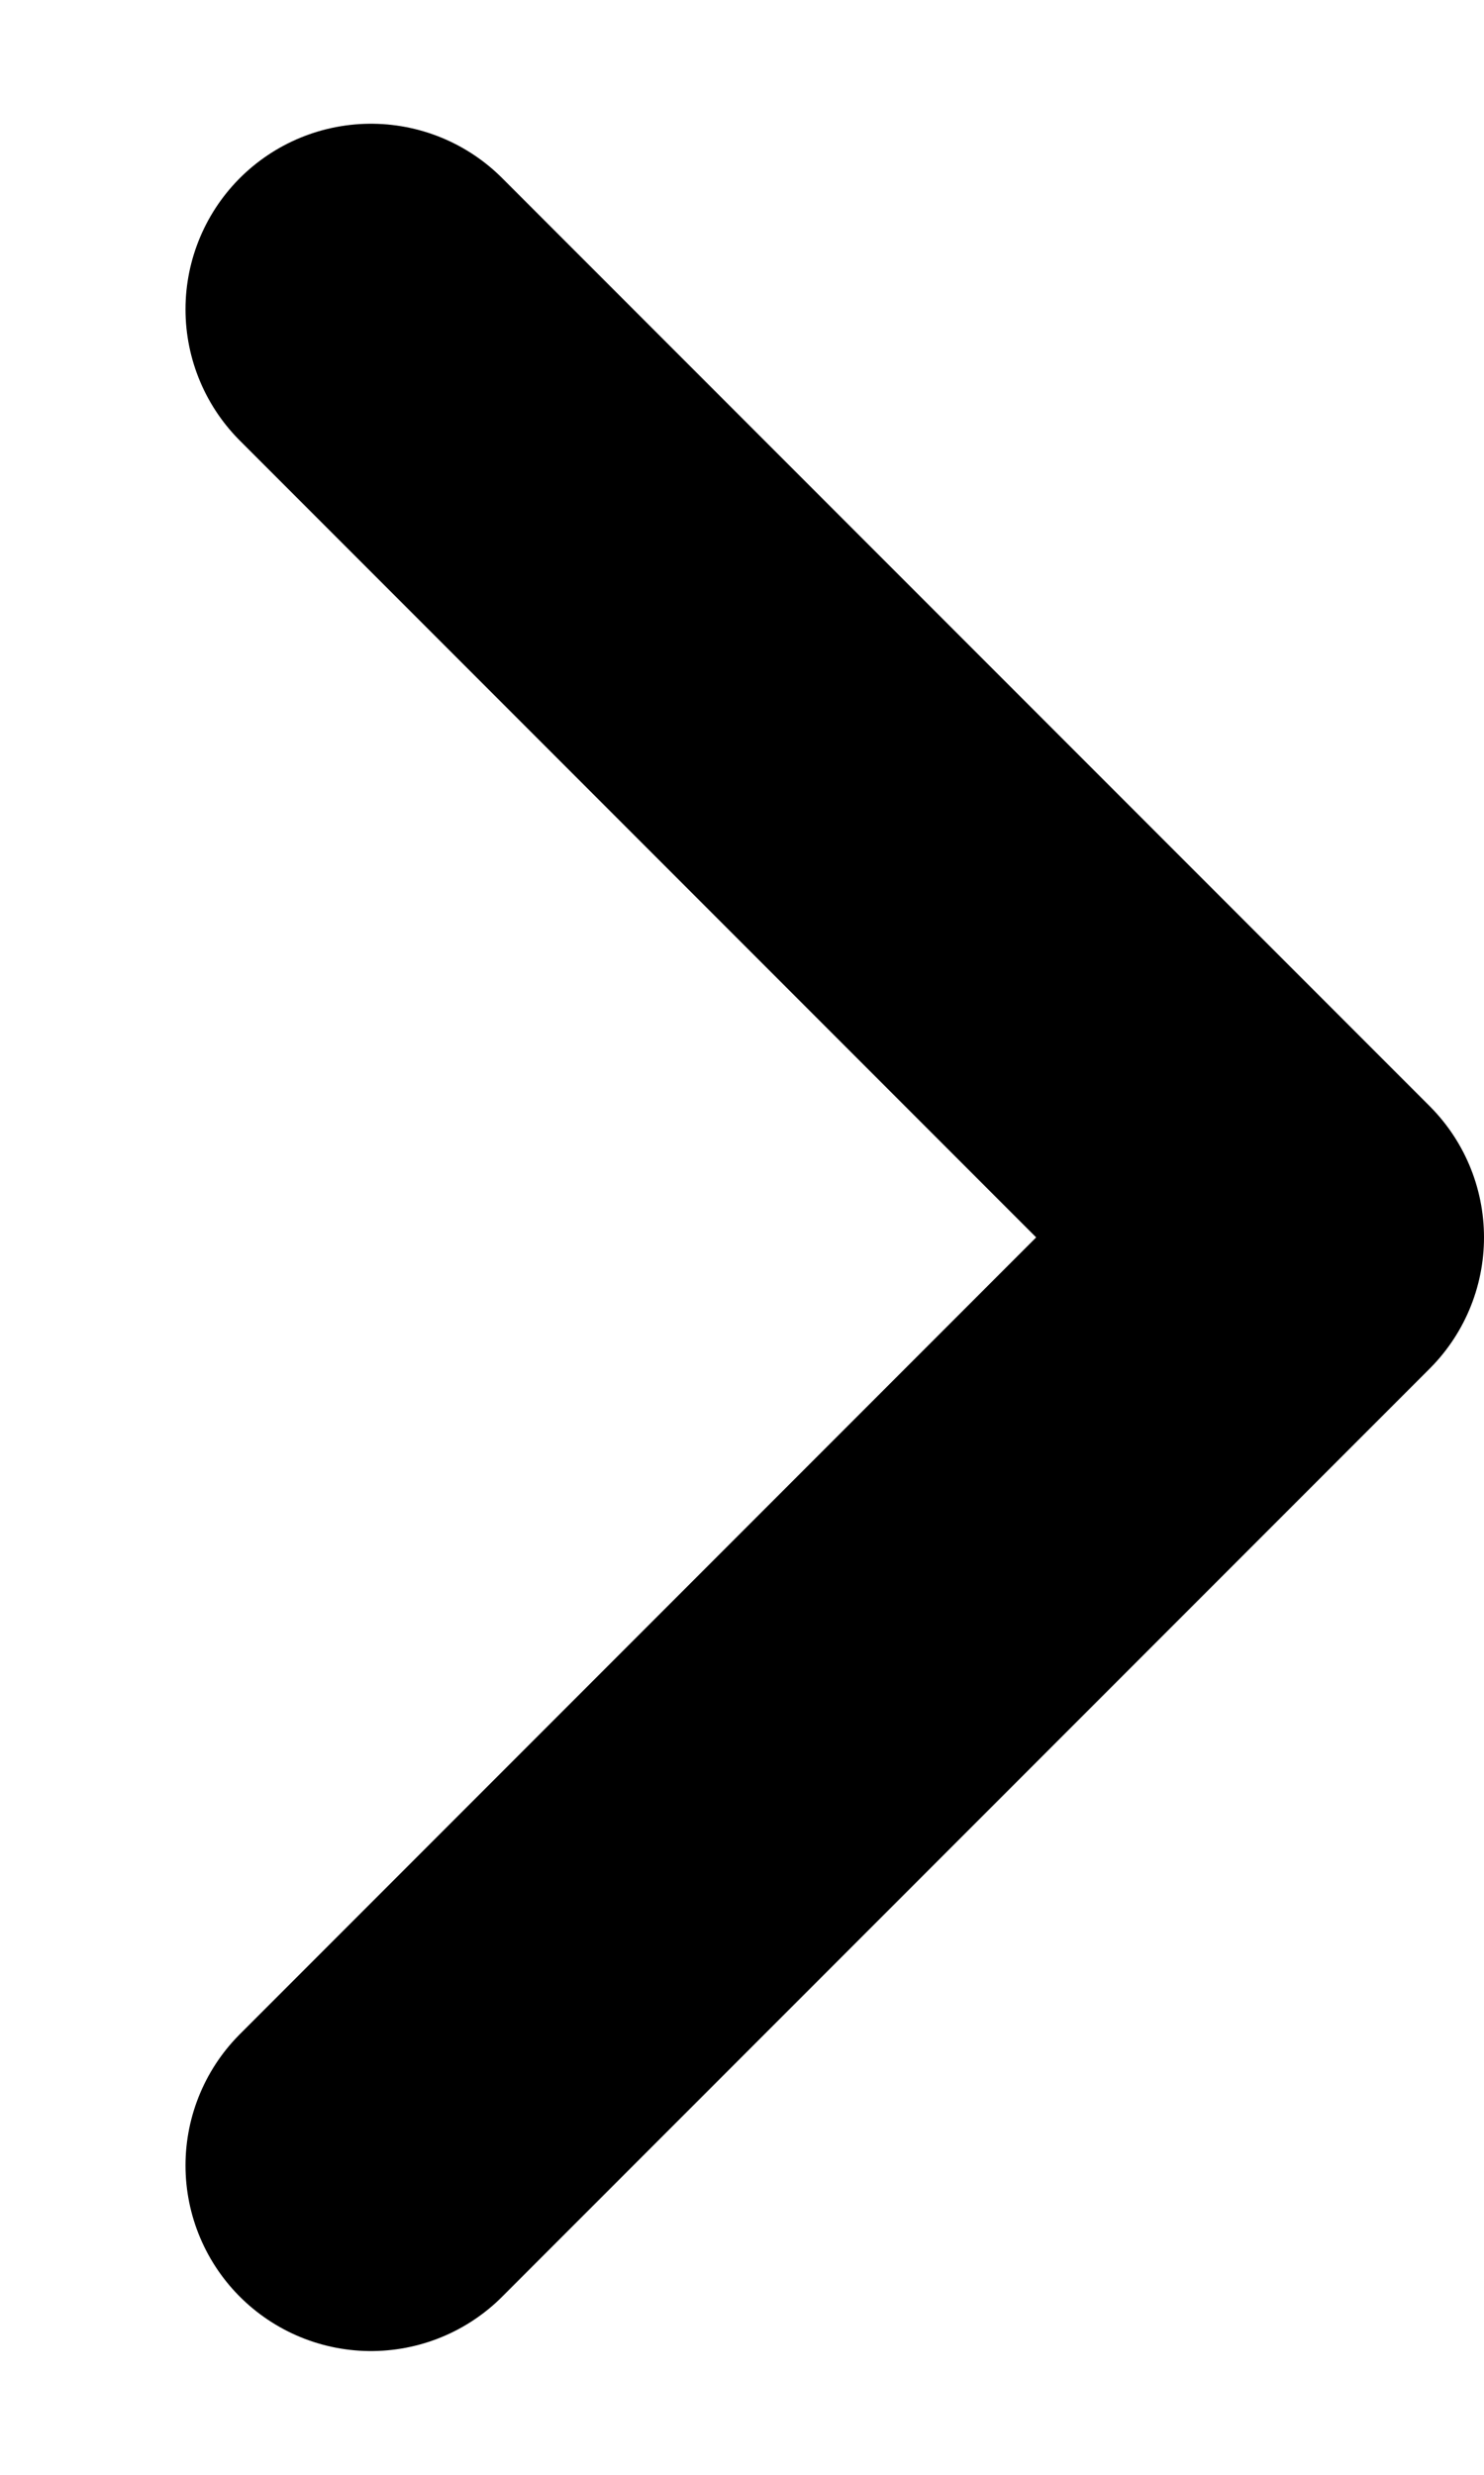 <svg width="6" height="10" viewBox="0 0 6 10" fill="none" xmlns="http://www.w3.org/2000/svg">
<path d="M1.5 1.25L5.25 5L1.5 8.75" stroke="black" stroke-width="1.5" stroke-linecap="round" stroke-linejoin="round"/>
</svg>
